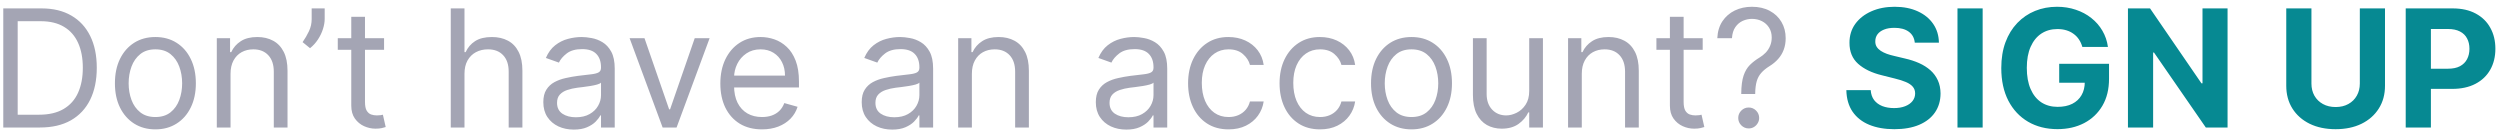 <svg width="256" height="14" viewBox="0 0 256 14" fill="none" xmlns="http://www.w3.org/2000/svg">
<path d="M4.098 13.056H0.335V0.861H4.265C5.448 0.861 6.46 1.105 7.302 1.594C8.143 2.078 8.788 2.775 9.237 3.684C9.685 4.589 9.91 5.672 9.91 6.935C9.91 8.205 9.683 9.299 9.231 10.216C8.778 11.129 8.119 11.831 7.254 12.324C6.389 12.812 5.337 13.056 4.098 13.056ZM1.811 11.746H4.003C5.011 11.746 5.847 11.552 6.51 11.162C7.173 10.774 7.667 10.22 7.992 9.501C8.318 8.783 8.481 7.927 8.481 6.935C8.481 5.95 8.32 5.103 7.998 4.392C7.677 3.678 7.196 3.13 6.557 2.749C5.918 2.364 5.122 2.171 4.169 2.171H1.811V11.746ZM15.912 13.247C15.086 13.247 14.362 13.05 13.738 12.657C13.119 12.264 12.635 11.714 12.286 11.008C11.94 10.301 11.768 9.475 11.768 8.531C11.768 7.578 11.94 6.746 12.286 6.036C12.635 5.325 13.119 4.773 13.738 4.38C14.362 3.987 15.086 3.791 15.912 3.791C16.738 3.791 17.46 3.987 18.079 4.38C18.703 4.773 19.187 5.325 19.532 6.036C19.881 6.746 20.056 7.578 20.056 8.531C20.056 9.475 19.881 10.301 19.532 11.008C19.187 11.714 18.703 12.264 18.079 12.657C17.46 13.05 16.738 13.247 15.912 13.247ZM15.912 11.984C16.539 11.984 17.055 11.823 17.46 11.502C17.865 11.18 18.165 10.758 18.359 10.234C18.554 9.71 18.651 9.142 18.651 8.531C18.651 7.919 18.554 7.35 18.359 6.822C18.165 6.294 17.865 5.867 17.46 5.541C17.055 5.216 16.539 5.053 15.912 5.053C15.285 5.053 14.768 5.216 14.364 5.541C13.959 5.867 13.659 6.294 13.464 6.822C13.27 7.35 13.173 7.919 13.173 8.531C13.173 9.142 13.27 9.71 13.464 10.234C13.659 10.758 13.959 11.18 14.364 11.502C14.768 11.823 15.285 11.984 15.912 11.984ZM23.607 7.554V13.056H22.201V3.91H23.559V5.339H23.678C23.892 4.874 24.218 4.501 24.655 4.219C25.091 3.934 25.655 3.791 26.346 3.791C26.965 3.791 27.507 3.918 27.971 4.172C28.436 4.422 28.797 4.803 29.055 5.315C29.313 5.823 29.442 6.466 29.442 7.244V13.056H28.037V7.34C28.037 6.621 27.85 6.061 27.477 5.66C27.104 5.256 26.592 5.053 25.941 5.053C25.492 5.053 25.091 5.15 24.738 5.345C24.389 5.539 24.113 5.823 23.91 6.196C23.708 6.57 23.607 7.022 23.607 7.554ZM33.248 0.861V1.933C33.248 2.258 33.189 2.606 33.07 2.975C32.955 3.34 32.784 3.695 32.558 4.041C32.335 4.382 32.066 4.68 31.748 4.934L30.986 4.315C31.236 3.957 31.452 3.586 31.635 3.201C31.821 2.812 31.915 2.397 31.915 1.957V0.861H33.248ZM39.328 3.91V5.101H34.588V3.91H39.328ZM35.97 1.719H37.375V10.436C37.375 10.833 37.432 11.131 37.548 11.329C37.667 11.524 37.818 11.655 38 11.722C38.187 11.786 38.383 11.818 38.59 11.818C38.745 11.818 38.872 11.809 38.971 11.794C39.07 11.774 39.149 11.758 39.209 11.746L39.495 13.008C39.4 13.044 39.267 13.08 39.096 13.116C38.925 13.155 38.709 13.175 38.447 13.175C38.05 13.175 37.661 13.09 37.28 12.919C36.903 12.748 36.589 12.488 36.339 12.139C36.093 11.79 35.97 11.349 35.97 10.817V1.719ZM47.563 7.554V13.056H46.158V0.861H47.563V5.339H47.682C47.897 4.867 48.218 4.491 48.647 4.214C49.08 3.932 49.655 3.791 50.374 3.791C50.997 3.791 51.543 3.916 52.011 4.166C52.48 4.412 52.843 4.791 53.101 5.303C53.363 5.811 53.494 6.458 53.494 7.244V13.056H52.089V7.34C52.089 6.613 51.9 6.051 51.523 5.655C51.15 5.254 50.632 5.053 49.969 5.053C49.508 5.053 49.096 5.15 48.73 5.345C48.369 5.539 48.083 5.823 47.873 6.196C47.666 6.57 47.563 7.022 47.563 7.554ZM58.756 13.27C58.177 13.27 57.651 13.161 57.178 12.943C56.706 12.721 56.331 12.401 56.053 11.984C55.775 11.563 55.636 11.055 55.636 10.46C55.636 9.936 55.739 9.511 55.946 9.186C56.152 8.856 56.428 8.598 56.773 8.411C57.119 8.225 57.5 8.086 57.917 7.995C58.337 7.899 58.76 7.824 59.185 7.768C59.741 7.697 60.191 7.643 60.537 7.608C60.886 7.568 61.14 7.502 61.299 7.411C61.462 7.32 61.543 7.161 61.543 6.935V6.887C61.543 6.3 61.382 5.843 61.061 5.518C60.743 5.192 60.261 5.029 59.614 5.029C58.943 5.029 58.417 5.176 58.036 5.47C57.655 5.764 57.387 6.077 57.232 6.411L55.898 5.934C56.136 5.379 56.454 4.946 56.851 4.636C57.252 4.323 57.688 4.104 58.161 3.981C58.637 3.854 59.106 3.791 59.566 3.791C59.86 3.791 60.197 3.826 60.578 3.898C60.963 3.965 61.335 4.106 61.692 4.321C62.053 4.535 62.353 4.859 62.591 5.291C62.829 5.724 62.948 6.304 62.948 7.03V13.056H61.543V11.818H61.471C61.376 12.016 61.218 12.228 60.995 12.455C60.773 12.681 60.477 12.873 60.108 13.032C59.739 13.191 59.288 13.27 58.756 13.27ZM58.971 12.008C59.526 12.008 59.995 11.899 60.376 11.681C60.761 11.462 61.051 11.18 61.245 10.835C61.444 10.49 61.543 10.126 61.543 9.745V8.459C61.483 8.531 61.352 8.596 61.15 8.656C60.952 8.711 60.721 8.761 60.459 8.804C60.201 8.844 59.949 8.88 59.703 8.912C59.461 8.939 59.264 8.963 59.114 8.983C58.748 9.031 58.407 9.108 58.089 9.215C57.776 9.319 57.522 9.475 57.327 9.686C57.137 9.892 57.041 10.174 57.041 10.531C57.041 11.02 57.222 11.389 57.583 11.639C57.948 11.885 58.411 12.008 58.971 12.008ZM72.665 3.91L69.282 13.056H67.853L64.471 3.91H65.996L68.52 11.198H68.615L71.14 3.91H72.665ZM78.027 13.247C77.145 13.247 76.385 13.052 75.746 12.663C75.111 12.27 74.621 11.722 74.275 11.02C73.934 10.313 73.763 9.491 73.763 8.554C73.763 7.618 73.934 6.792 74.275 6.077C74.621 5.359 75.101 4.799 75.716 4.398C76.336 3.993 77.058 3.791 77.884 3.791C78.36 3.791 78.831 3.87 79.295 4.029C79.759 4.188 80.182 4.446 80.563 4.803C80.944 5.156 81.248 5.625 81.474 6.208C81.701 6.792 81.814 7.51 81.814 8.364V8.959H74.764V7.745H80.385C80.385 7.229 80.281 6.768 80.075 6.363C79.873 5.958 79.583 5.639 79.206 5.404C78.832 5.17 78.392 5.053 77.884 5.053C77.324 5.053 76.84 5.192 76.431 5.47C76.026 5.744 75.714 6.101 75.496 6.542C75.278 6.982 75.168 7.455 75.168 7.959V8.769C75.168 9.459 75.288 10.045 75.526 10.525C75.768 11.002 76.103 11.365 76.532 11.615C76.961 11.861 77.459 11.984 78.027 11.984C78.396 11.984 78.729 11.933 79.027 11.829C79.329 11.722 79.589 11.563 79.807 11.353C80.025 11.139 80.194 10.873 80.313 10.555L81.671 10.936C81.528 11.397 81.288 11.802 80.95 12.151C80.613 12.496 80.196 12.766 79.7 12.961C79.204 13.151 78.646 13.247 78.027 13.247ZM91.359 13.27C90.779 13.27 90.253 13.161 89.781 12.943C89.308 12.721 88.933 12.401 88.656 11.984C88.378 11.563 88.239 11.055 88.239 10.46C88.239 9.936 88.342 9.511 88.548 9.186C88.755 8.856 89.031 8.598 89.376 8.411C89.721 8.225 90.103 8.086 90.519 7.995C90.94 7.899 91.363 7.824 91.788 7.768C92.343 7.697 92.794 7.643 93.139 7.608C93.489 7.568 93.743 7.502 93.901 7.411C94.064 7.32 94.146 7.161 94.146 6.935V6.887C94.146 6.3 93.985 5.843 93.663 5.518C93.346 5.192 92.863 5.029 92.216 5.029C91.546 5.029 91.019 5.176 90.638 5.47C90.257 5.764 89.989 6.077 89.835 6.411L88.501 5.934C88.739 5.379 89.056 4.946 89.453 4.636C89.854 4.323 90.291 4.104 90.763 3.981C91.24 3.854 91.708 3.791 92.169 3.791C92.463 3.791 92.8 3.826 93.181 3.898C93.566 3.965 93.937 4.106 94.294 4.321C94.656 4.535 94.955 4.859 95.194 5.291C95.432 5.724 95.551 6.304 95.551 7.03V13.056H94.146V11.818H94.074C93.979 12.016 93.82 12.228 93.598 12.455C93.376 12.681 93.08 12.873 92.711 13.032C92.341 13.191 91.891 13.27 91.359 13.27ZM91.573 12.008C92.129 12.008 92.597 11.899 92.978 11.681C93.364 11.462 93.653 11.18 93.848 10.835C94.046 10.49 94.146 10.126 94.146 9.745V8.459C94.086 8.531 93.955 8.596 93.753 8.656C93.554 8.711 93.324 8.761 93.062 8.804C92.804 8.844 92.552 8.88 92.306 8.912C92.064 8.939 91.867 8.963 91.716 8.983C91.351 9.031 91.01 9.108 90.692 9.215C90.378 9.319 90.124 9.475 89.93 9.686C89.739 9.892 89.644 10.174 89.644 10.531C89.644 11.02 89.825 11.389 90.186 11.639C90.551 11.885 91.013 12.008 91.573 12.008ZM99.521 7.554V13.056H98.116V3.91H99.473V5.339H99.593C99.807 4.874 100.132 4.501 100.569 4.219C101.006 3.934 101.569 3.791 102.26 3.791C102.879 3.791 103.421 3.918 103.886 4.172C104.35 4.422 104.711 4.803 104.969 5.315C105.228 5.823 105.357 6.466 105.357 7.244V13.056H103.951V7.34C103.951 6.621 103.765 6.061 103.392 5.66C103.018 5.256 102.506 5.053 101.855 5.053C101.407 5.053 101.006 5.15 100.652 5.345C100.303 5.539 100.027 5.823 99.825 6.196C99.622 6.57 99.521 7.022 99.521 7.554ZM115.332 13.27C114.752 13.27 114.226 13.161 113.754 12.943C113.282 12.721 112.906 12.401 112.629 11.984C112.351 11.563 112.212 11.055 112.212 10.46C112.212 9.936 112.315 9.511 112.521 9.186C112.728 8.856 113.004 8.598 113.349 8.411C113.694 8.225 114.075 8.086 114.492 7.995C114.913 7.899 115.336 7.824 115.761 7.768C116.316 7.697 116.767 7.643 117.112 7.608C117.462 7.568 117.716 7.502 117.874 7.411C118.037 7.32 118.119 7.161 118.119 6.935V6.887C118.119 6.3 117.958 5.843 117.636 5.518C117.319 5.192 116.836 5.029 116.189 5.029C115.518 5.029 114.992 5.176 114.611 5.47C114.23 5.764 113.962 6.077 113.808 6.411L112.474 5.934C112.712 5.379 113.029 4.946 113.426 4.636C113.827 4.323 114.264 4.104 114.736 3.981C115.213 3.854 115.681 3.791 116.142 3.791C116.435 3.791 116.773 3.826 117.154 3.898C117.539 3.965 117.91 4.106 118.267 4.321C118.629 4.535 118.928 4.859 119.167 5.291C119.405 5.724 119.524 6.304 119.524 7.03V13.056H118.119V11.818H118.047C117.952 12.016 117.793 12.228 117.571 12.455C117.348 12.681 117.053 12.873 116.684 13.032C116.314 13.191 115.864 13.27 115.332 13.27ZM115.546 12.008C116.102 12.008 116.57 11.899 116.952 11.681C117.337 11.462 117.626 11.18 117.821 10.835C118.019 10.49 118.119 10.126 118.119 9.745V8.459C118.059 8.531 117.928 8.596 117.726 8.656C117.527 8.711 117.297 8.761 117.035 8.804C116.777 8.844 116.525 8.88 116.279 8.912C116.037 8.939 115.84 8.963 115.689 8.983C115.324 9.031 114.983 9.108 114.665 9.215C114.351 9.319 114.097 9.475 113.903 9.686C113.712 9.892 113.617 10.174 113.617 10.531C113.617 11.02 113.798 11.389 114.159 11.639C114.524 11.885 114.987 12.008 115.546 12.008ZM125.804 13.247C124.947 13.247 124.209 13.044 123.589 12.639C122.97 12.234 122.494 11.677 122.16 10.966C121.827 10.255 121.66 9.444 121.66 8.531C121.66 7.602 121.831 6.782 122.172 6.071C122.518 5.357 122.998 4.799 123.613 4.398C124.232 3.993 124.955 3.791 125.781 3.791C126.424 3.791 127.003 3.91 127.519 4.148C128.035 4.386 128.458 4.72 128.788 5.148C129.117 5.577 129.322 6.077 129.401 6.649H127.996C127.889 6.232 127.65 5.863 127.281 5.541C126.916 5.216 126.424 5.053 125.804 5.053C125.257 5.053 124.776 5.196 124.363 5.482C123.955 5.764 123.635 6.163 123.405 6.679C123.178 7.191 123.065 7.792 123.065 8.483C123.065 9.19 123.177 9.805 123.399 10.329C123.625 10.853 123.943 11.26 124.352 11.55C124.764 11.839 125.249 11.984 125.804 11.984C126.17 11.984 126.501 11.921 126.799 11.794C127.097 11.667 127.349 11.484 127.555 11.246C127.762 11.008 127.908 10.722 127.996 10.388H129.401C129.322 10.928 129.125 11.415 128.811 11.847C128.502 12.276 128.091 12.617 127.579 12.871C127.071 13.121 126.479 13.247 125.804 13.247ZM135.171 13.247C134.313 13.247 133.575 13.044 132.956 12.639C132.337 12.234 131.86 11.677 131.527 10.966C131.193 10.255 131.027 9.444 131.027 8.531C131.027 7.602 131.197 6.782 131.539 6.071C131.884 5.357 132.364 4.799 132.98 4.398C133.599 3.993 134.321 3.791 135.147 3.791C135.79 3.791 136.37 3.91 136.886 4.148C137.402 4.386 137.825 4.72 138.154 5.148C138.484 5.577 138.688 6.077 138.767 6.649H137.362C137.255 6.232 137.017 5.863 136.648 5.541C136.282 5.216 135.79 5.053 135.171 5.053C134.623 5.053 134.143 5.196 133.73 5.482C133.321 5.764 133.002 6.163 132.771 6.679C132.545 7.191 132.432 7.792 132.432 8.483C132.432 9.19 132.543 9.805 132.765 10.329C132.992 10.853 133.309 11.26 133.718 11.55C134.131 11.839 134.615 11.984 135.171 11.984C135.536 11.984 135.868 11.921 136.165 11.794C136.463 11.667 136.715 11.484 136.922 11.246C137.128 11.008 137.275 10.722 137.362 10.388H138.767C138.688 10.928 138.492 11.415 138.178 11.847C137.868 12.276 137.457 12.617 136.945 12.871C136.437 13.121 135.846 13.247 135.171 13.247ZM144.537 13.247C143.712 13.247 142.987 13.05 142.364 12.657C141.745 12.264 141.26 11.714 140.911 11.008C140.566 10.301 140.393 9.475 140.393 8.531C140.393 7.578 140.566 6.746 140.911 6.036C141.26 5.325 141.745 4.773 142.364 4.38C142.987 3.987 143.712 3.791 144.537 3.791C145.363 3.791 146.086 3.987 146.705 4.38C147.328 4.773 147.812 5.325 148.158 6.036C148.507 6.746 148.682 7.578 148.682 8.531C148.682 9.475 148.507 10.301 148.158 11.008C147.812 11.714 147.328 12.264 146.705 12.657C146.086 13.05 145.363 13.247 144.537 13.247ZM144.537 11.984C145.165 11.984 145.681 11.823 146.086 11.502C146.491 11.18 146.79 10.758 146.985 10.234C147.179 9.71 147.277 9.142 147.277 8.531C147.277 7.919 147.179 7.35 146.985 6.822C146.79 6.294 146.491 5.867 146.086 5.541C145.681 5.216 145.165 5.053 144.537 5.053C143.91 5.053 143.394 5.216 142.989 5.541C142.584 5.867 142.285 6.294 142.09 6.822C141.896 7.35 141.798 7.919 141.798 8.531C141.798 9.142 141.896 9.71 142.09 10.234C142.285 10.758 142.584 11.18 142.989 11.502C143.394 11.823 143.91 11.984 144.537 11.984ZM156.591 9.317V3.91H157.996V13.056H156.591V11.508H156.496C156.281 11.972 155.948 12.367 155.495 12.693C155.043 13.014 154.471 13.175 153.78 13.175C153.209 13.175 152.701 13.05 152.256 12.8C151.811 12.546 151.462 12.165 151.208 11.657C150.954 11.145 150.827 10.499 150.827 9.721V3.91H152.232V9.626C152.232 10.293 152.419 10.825 152.792 11.222C153.169 11.619 153.649 11.818 154.233 11.818C154.582 11.818 154.938 11.728 155.299 11.55C155.664 11.371 155.97 11.097 156.216 10.728C156.466 10.359 156.591 9.888 156.591 9.317ZM161.975 7.554V13.056H160.57V3.91H161.928V5.339H162.047C162.261 4.874 162.587 4.501 163.023 4.219C163.46 3.934 164.024 3.791 164.714 3.791C165.334 3.791 165.876 3.918 166.34 4.172C166.804 4.422 167.166 4.803 167.424 5.315C167.682 5.823 167.811 6.466 167.811 7.244V13.056H166.406V7.34C166.406 6.621 166.219 6.061 165.846 5.66C165.473 5.256 164.961 5.053 164.31 5.053C163.861 5.053 163.46 5.15 163.107 5.345C162.757 5.539 162.481 5.823 162.279 6.196C162.077 6.57 161.975 7.022 161.975 7.554ZM174.356 3.91V5.101H169.616V3.91H174.356ZM170.998 1.719H172.403V10.436C172.403 10.833 172.461 11.131 172.576 11.329C172.695 11.524 172.846 11.655 173.028 11.722C173.215 11.786 173.412 11.818 173.618 11.818C173.773 11.818 173.9 11.809 173.999 11.794C174.098 11.774 174.178 11.758 174.237 11.746L174.523 13.008C174.428 13.044 174.295 13.08 174.124 13.116C173.953 13.155 173.737 13.175 173.475 13.175C173.078 13.175 172.689 13.09 172.308 12.919C171.931 12.748 171.617 12.488 171.367 12.139C171.121 11.79 170.998 11.349 170.998 10.817V1.719ZM178.304 9.626V9.555C178.312 8.797 178.392 8.193 178.542 7.745C178.693 7.296 178.908 6.933 179.185 6.655C179.463 6.377 179.797 6.121 180.186 5.887C180.42 5.744 180.63 5.575 180.817 5.381C181.004 5.182 181.15 4.954 181.258 4.696C181.369 4.438 181.424 4.152 181.424 3.838C181.424 3.449 181.333 3.112 181.15 2.826C180.968 2.54 180.724 2.32 180.418 2.165C180.112 2.01 179.773 1.933 179.4 1.933C179.074 1.933 178.761 2 178.459 2.135C178.157 2.27 177.905 2.483 177.703 2.773C177.5 3.062 177.383 3.441 177.351 3.91H175.851C175.883 3.235 176.057 2.657 176.375 2.177C176.696 1.697 177.119 1.33 177.643 1.075C178.171 0.821 178.757 0.694 179.4 0.694C180.098 0.694 180.706 0.833 181.222 1.111C181.742 1.389 182.143 1.77 182.425 2.254C182.711 2.739 182.853 3.291 182.853 3.91C182.853 4.347 182.786 4.742 182.651 5.095C182.52 5.448 182.329 5.764 182.079 6.042C181.833 6.319 181.536 6.566 181.186 6.78C180.837 6.998 180.557 7.229 180.347 7.471C180.136 7.709 179.983 7.993 179.888 8.322C179.793 8.652 179.741 9.063 179.733 9.555V9.626H178.304ZM179.066 13.151C178.773 13.151 178.521 13.046 178.31 12.836C178.1 12.625 177.995 12.373 177.995 12.079C177.995 11.786 178.1 11.534 178.31 11.323C178.521 11.113 178.773 11.008 179.066 11.008C179.36 11.008 179.612 11.113 179.823 11.323C180.033 11.534 180.138 11.786 180.138 12.079C180.138 12.274 180.089 12.453 179.989 12.615C179.894 12.778 179.765 12.909 179.602 13.008C179.443 13.104 179.265 13.151 179.066 13.151Z" fill="#A4A5B4"/>
<path d="M196.074 4.368C196.026 3.888 195.822 3.515 195.461 3.249C195.099 2.983 194.609 2.85 193.99 2.85C193.569 2.85 193.214 2.909 192.924 3.029C192.634 3.144 192.412 3.304 192.257 3.511C192.106 3.717 192.031 3.952 192.031 4.214C192.023 4.432 192.069 4.622 192.168 4.785C192.271 4.948 192.412 5.089 192.591 5.208C192.769 5.323 192.976 5.424 193.21 5.512C193.444 5.595 193.694 5.666 193.96 5.726L195.056 5.988C195.588 6.107 196.076 6.266 196.521 6.464C196.965 6.663 197.35 6.907 197.676 7.197C198.001 7.487 198.253 7.828 198.432 8.221C198.615 8.614 198.708 9.065 198.712 9.573C198.708 10.319 198.517 10.966 198.14 11.514C197.767 12.058 197.227 12.48 196.521 12.782C195.818 13.08 194.97 13.229 193.978 13.229C192.994 13.229 192.136 13.078 191.406 12.776C190.679 12.475 190.112 12.028 189.703 11.436C189.298 10.841 189.085 10.105 189.066 9.227H191.56C191.588 9.636 191.705 9.978 191.912 10.251C192.122 10.521 192.402 10.726 192.751 10.865C193.105 11 193.504 11.067 193.948 11.067C194.385 11.067 194.764 11.004 195.086 10.877C195.411 10.75 195.663 10.573 195.842 10.347C196.02 10.12 196.11 9.86 196.11 9.567C196.11 9.293 196.028 9.063 195.866 8.876C195.707 8.689 195.473 8.531 195.163 8.4C194.857 8.269 194.482 8.149 194.038 8.042L192.71 7.709C191.682 7.459 190.87 7.068 190.274 6.536C189.679 6.004 189.383 5.287 189.387 4.386C189.383 3.648 189.58 3.003 189.977 2.451C190.378 1.899 190.927 1.468 191.626 1.159C192.325 0.849 193.119 0.694 194.008 0.694C194.913 0.694 195.703 0.849 196.378 1.159C197.057 1.468 197.584 1.899 197.962 2.451C198.339 3.003 198.533 3.642 198.545 4.368H196.074ZM203.024 0.861V13.056H200.446V0.861H203.024ZM213.232 4.803C213.149 4.513 213.032 4.257 212.881 4.035C212.73 3.809 212.545 3.618 212.327 3.463C212.113 3.304 211.866 3.183 211.589 3.1C211.315 3.017 211.011 2.975 210.678 2.975C210.054 2.975 209.506 3.13 209.034 3.439C208.566 3.749 208.2 4.2 207.938 4.791C207.676 5.379 207.545 6.097 207.545 6.947C207.545 7.796 207.674 8.519 207.933 9.114C208.191 9.71 208.556 10.164 209.028 10.478C209.501 10.787 210.058 10.942 210.701 10.942C211.285 10.942 211.783 10.839 212.196 10.633C212.613 10.422 212.93 10.126 213.149 9.745C213.371 9.364 213.482 8.914 213.482 8.394L214.006 8.471H210.862V6.53H215.965V8.066C215.965 9.138 215.739 10.059 215.286 10.829C214.834 11.595 214.211 12.187 213.417 12.604C212.623 13.016 211.714 13.223 210.689 13.223C209.546 13.223 208.542 12.971 207.676 12.466C206.811 11.958 206.136 11.238 205.652 10.305C205.172 9.368 204.931 8.257 204.931 6.97C204.931 5.982 205.074 5.101 205.36 4.327C205.65 3.549 206.055 2.89 206.575 2.35C207.095 1.81 207.7 1.399 208.391 1.117C209.082 0.835 209.83 0.694 210.636 0.694C211.327 0.694 211.97 0.796 212.565 0.998C213.161 1.197 213.689 1.478 214.149 1.844C214.614 2.209 214.993 2.644 215.286 3.148C215.58 3.648 215.769 4.2 215.852 4.803H213.232ZM228.102 0.861V13.056H225.875L220.57 5.381H220.48V13.056H217.902V0.861H220.165L225.428 8.531H225.536V0.861H228.102ZM241.646 0.861H244.224V8.781C244.224 9.67 244.012 10.448 243.587 11.115C243.166 11.782 242.577 12.302 241.818 12.675C241.06 13.044 240.177 13.229 239.169 13.229C238.156 13.229 237.271 13.044 236.513 12.675C235.755 12.302 235.165 11.782 234.744 11.115C234.324 10.448 234.113 9.67 234.113 8.781V0.861H236.691V8.56C236.691 9.025 236.793 9.438 236.995 9.799C237.202 10.16 237.491 10.444 237.865 10.65C238.238 10.857 238.672 10.96 239.169 10.96C239.669 10.96 240.103 10.857 240.473 10.65C240.846 10.444 241.134 10.16 241.336 9.799C241.542 9.438 241.646 9.025 241.646 8.56V0.861ZM246.345 13.056V0.861H251.157C252.081 0.861 252.869 1.038 253.521 1.391C254.172 1.74 254.668 2.227 255.009 2.85C255.355 3.469 255.527 4.184 255.527 4.994C255.527 5.803 255.353 6.518 255.003 7.137C254.654 7.756 254.148 8.239 253.485 8.584C252.826 8.93 252.028 9.102 251.091 9.102H248.024V7.036H250.674C251.17 7.036 251.579 6.951 251.901 6.78C252.226 6.605 252.469 6.365 252.627 6.059C252.79 5.75 252.871 5.395 252.871 4.994C252.871 4.589 252.79 4.235 252.627 3.934C252.469 3.628 252.226 3.392 251.901 3.225C251.575 3.054 251.163 2.969 250.662 2.969H248.924V13.056H246.345Z" fill="#068992"/>
</svg>
